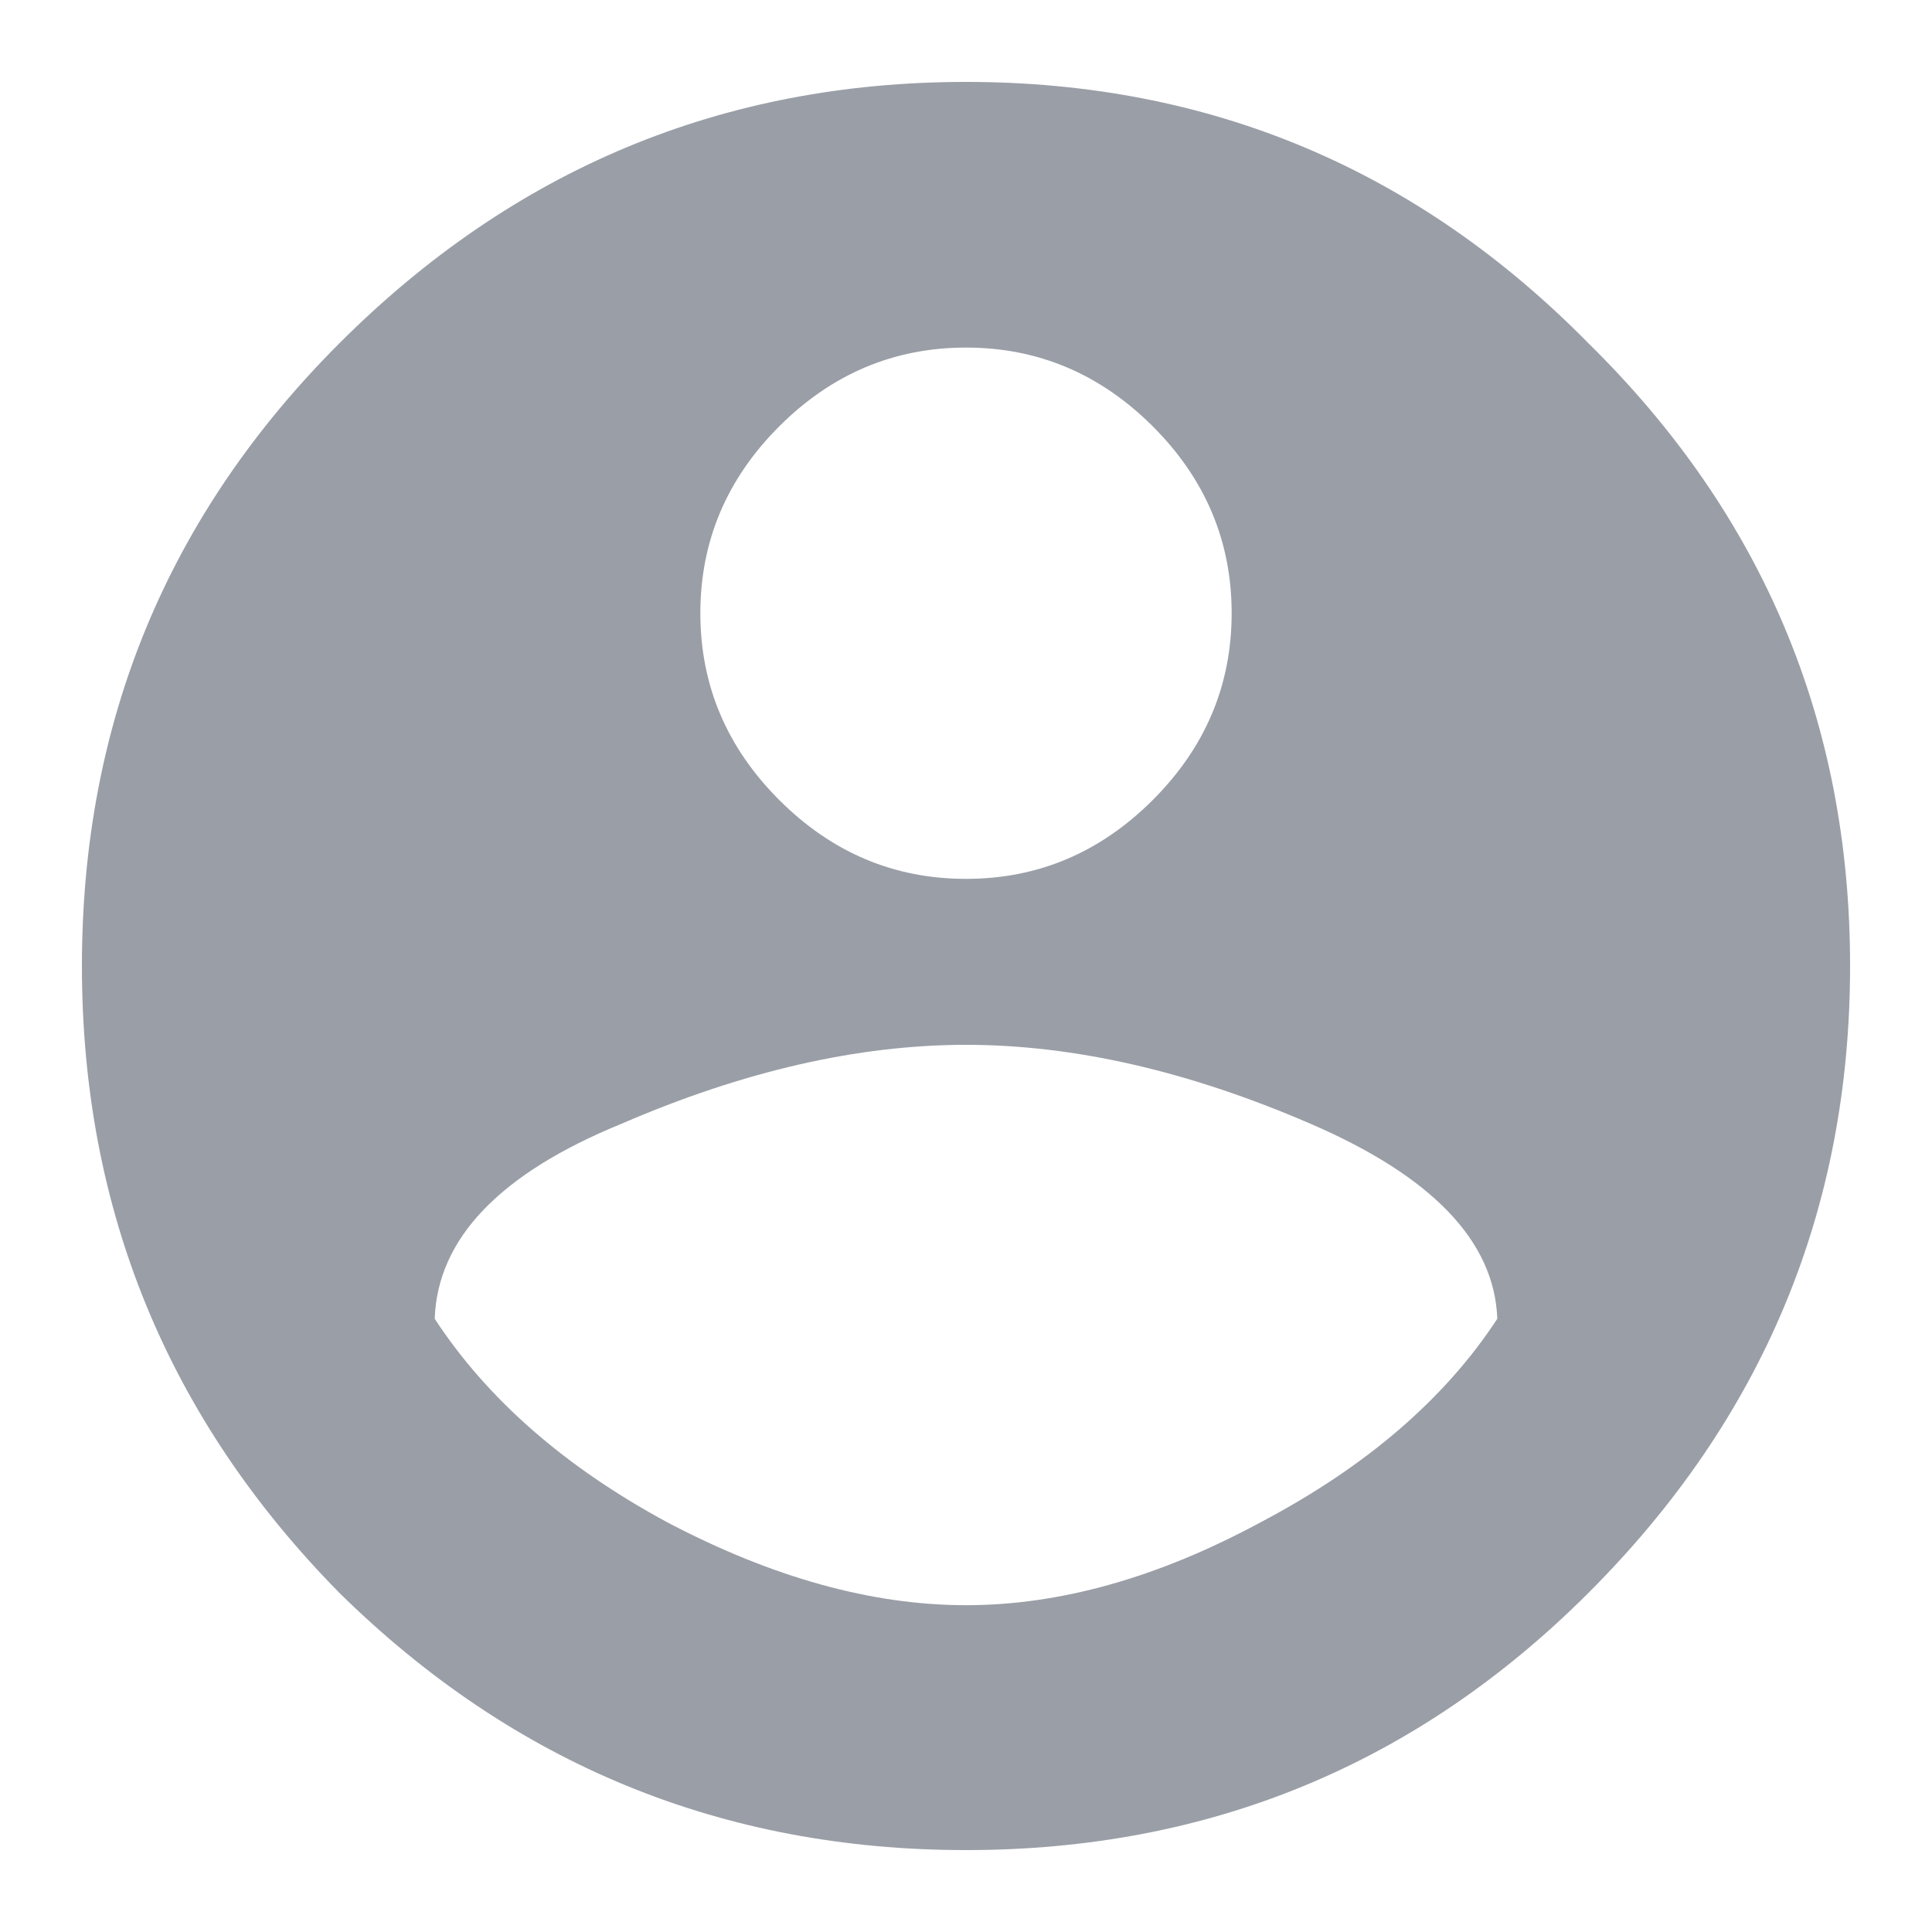 <svg width="20" height="20" viewBox="0 0 20 20" fill="none" xmlns="http://www.w3.org/2000/svg">
<path d="M6.906 15.758C7.995 16.331 9.026 16.617 10 16.617C10.974 16.617 11.991 16.331 13.051 15.758C14.139 15.185 14.956 14.483 15.5 13.652C15.471 12.85 14.827 12.177 13.566 11.633C12.306 11.088 11.117 10.816 10 10.816C8.883 10.816 7.694 11.088 6.434 11.633C5.173 12.148 4.529 12.822 4.5 13.652C5.044 14.483 5.846 15.185 6.906 15.758ZM11.934 4.414C11.389 3.87 10.745 3.598 10 3.598C9.255 3.598 8.611 3.87 8.066 4.414C7.522 4.958 7.25 5.603 7.25 6.348C7.25 7.092 7.522 7.737 8.066 8.281C8.611 8.826 9.255 9.098 10 9.098C10.745 9.098 11.389 8.826 11.934 8.281C12.478 7.737 12.75 7.092 12.75 6.348C12.75 5.603 12.478 4.958 11.934 4.414ZM3.512 3.555C5.316 1.75 7.479 0.848 10 0.848C12.521 0.848 14.669 1.75 16.445 3.555C18.25 5.331 19.152 7.479 19.152 10C19.152 12.521 18.25 14.684 16.445 16.488C14.669 18.264 12.521 19.152 10 19.152C7.479 19.152 5.316 18.264 3.512 16.488C1.736 14.684 0.848 12.521 0.848 10C0.848 7.479 1.736 5.331 3.512 3.555Z" fill="#9A9EA7"/>
</svg>
